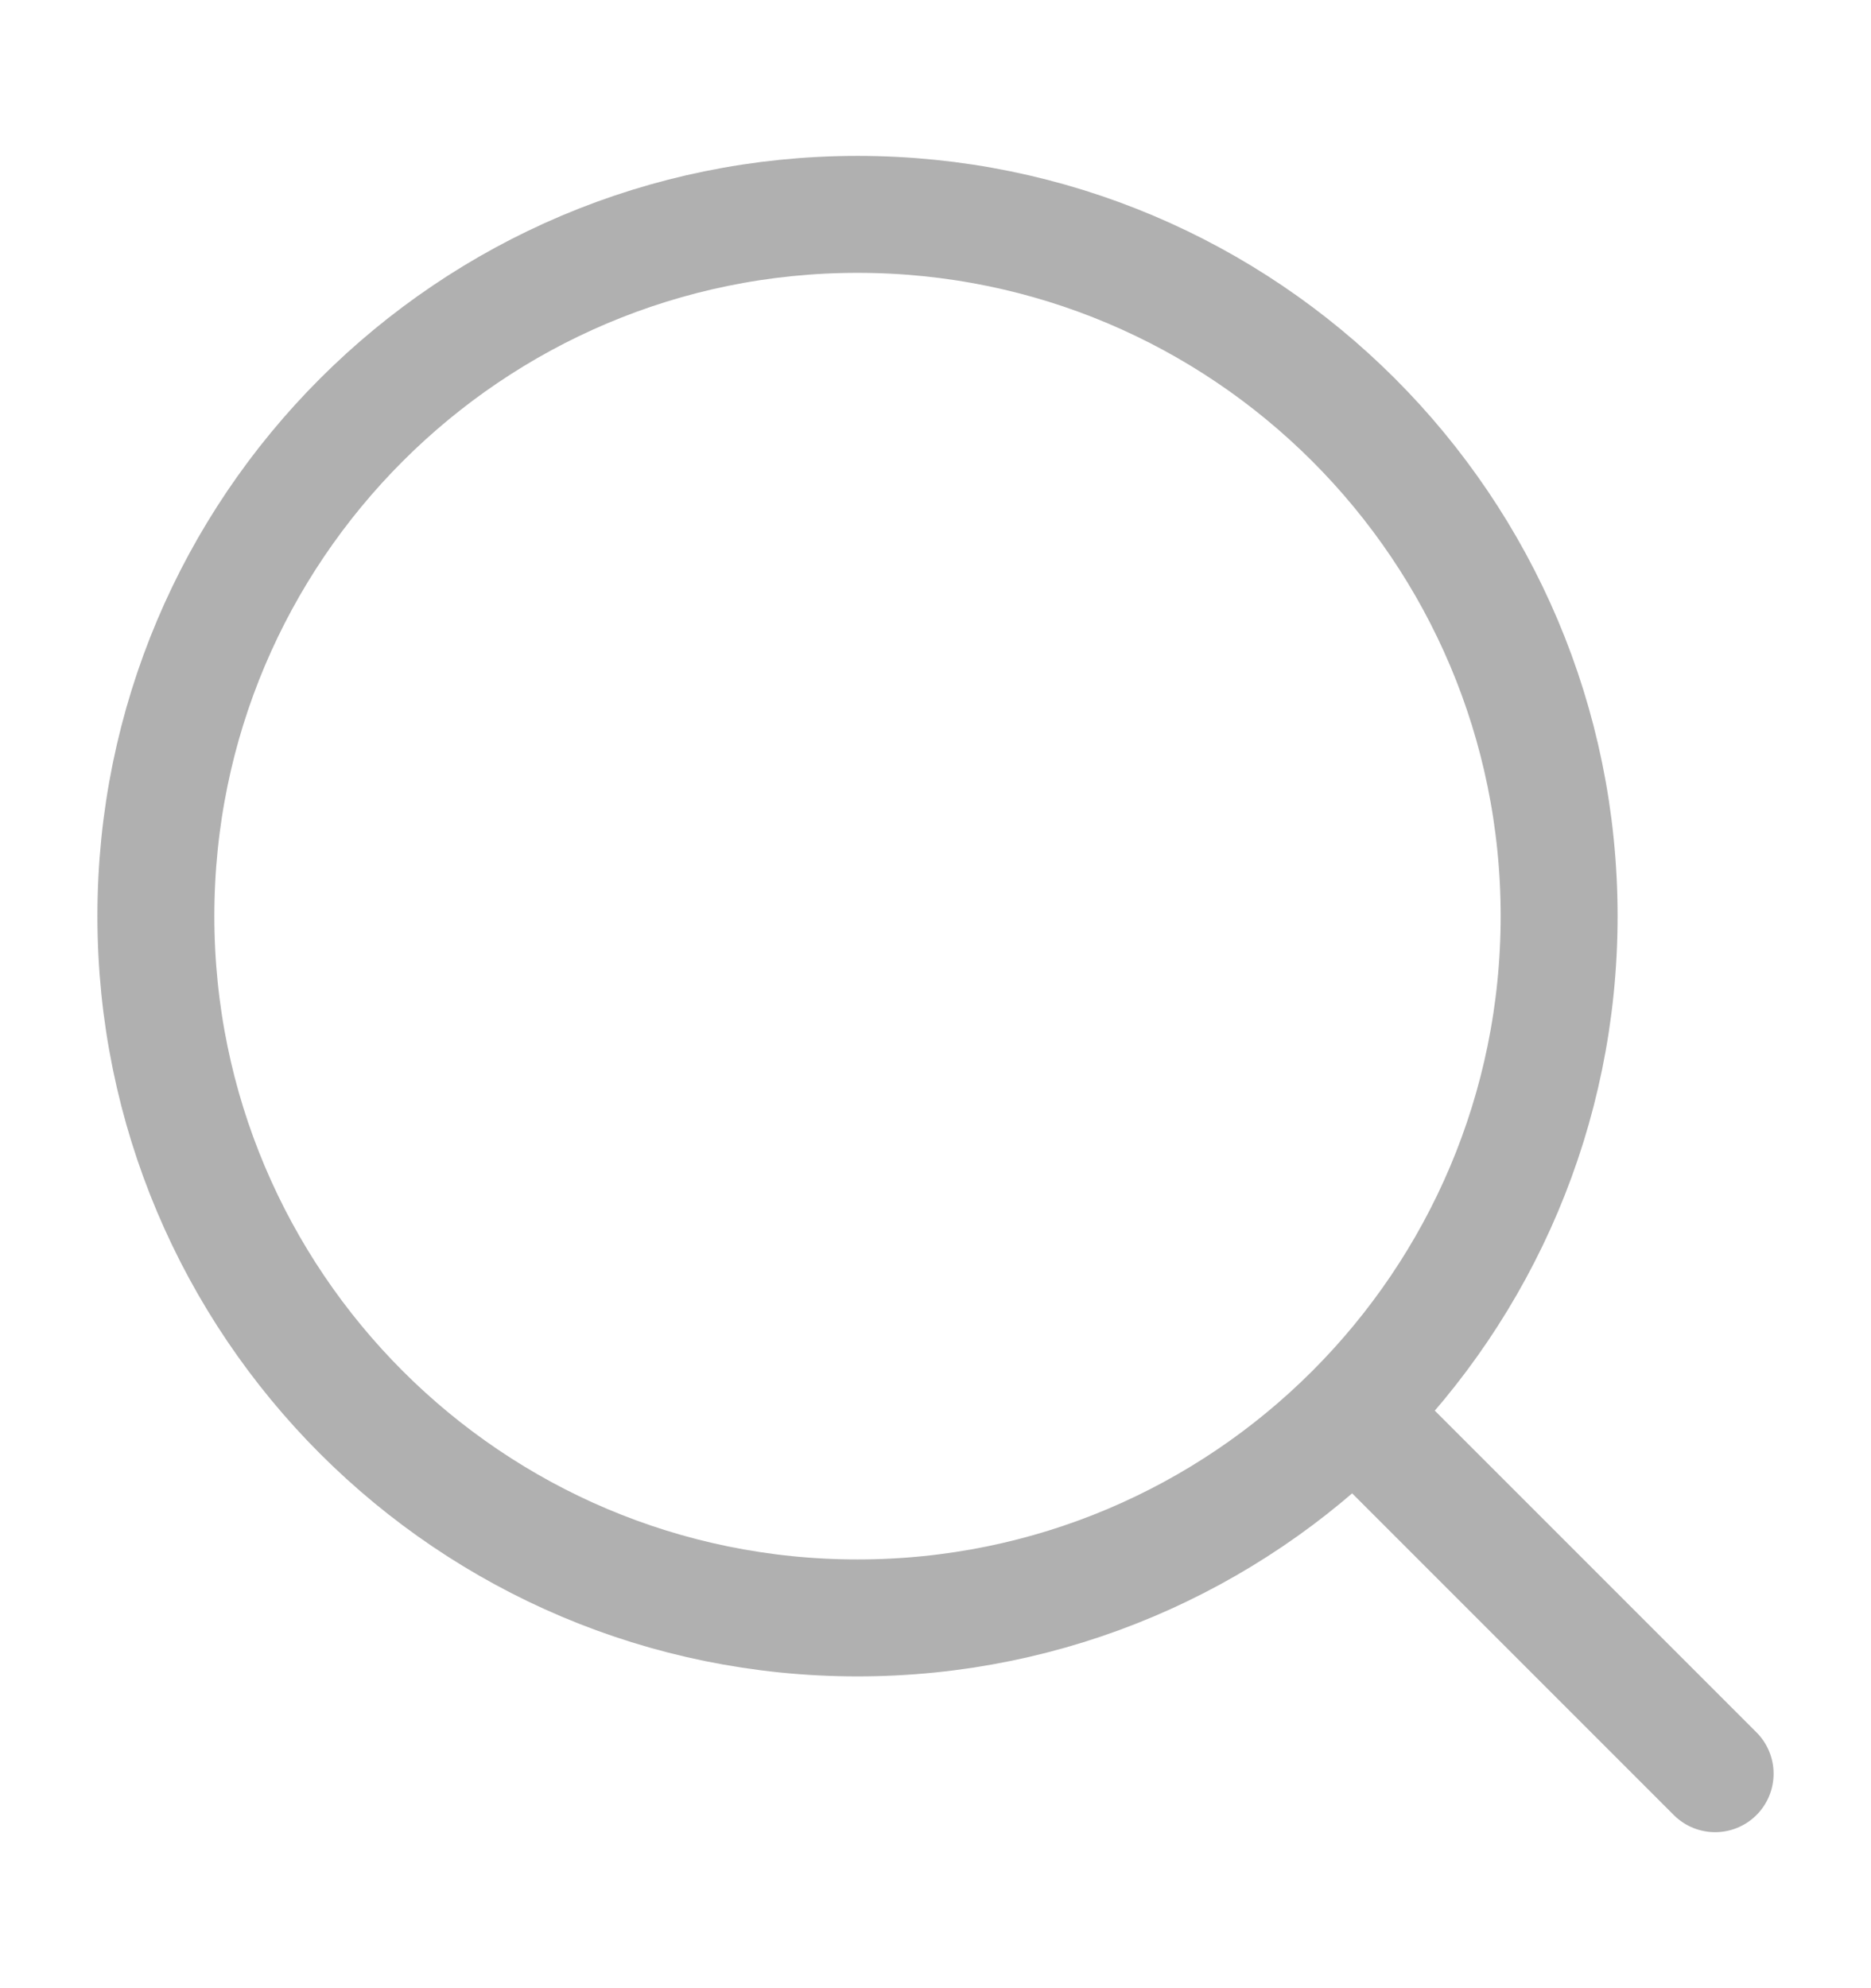<svg width="16" height="17" viewBox="0 0 16 17" fill="none" xmlns="http://www.w3.org/2000/svg">
<path d="M11.667 12.166L14.667 15.166" stroke="#B0B0B0" stroke-linecap="round" stroke-linejoin="round"/>
<path d="M13.333 7.833C13.333 4.52 10.647 1.833 7.333 1.833C4.019 1.833 1.333 4.52 1.333 7.833C1.333 11.147 4.019 13.834 7.333 13.834C10.647 13.834 13.333 11.147 13.333 7.833Z" stroke="#B0B0B0" stroke-linejoin="round"/>
</svg>
